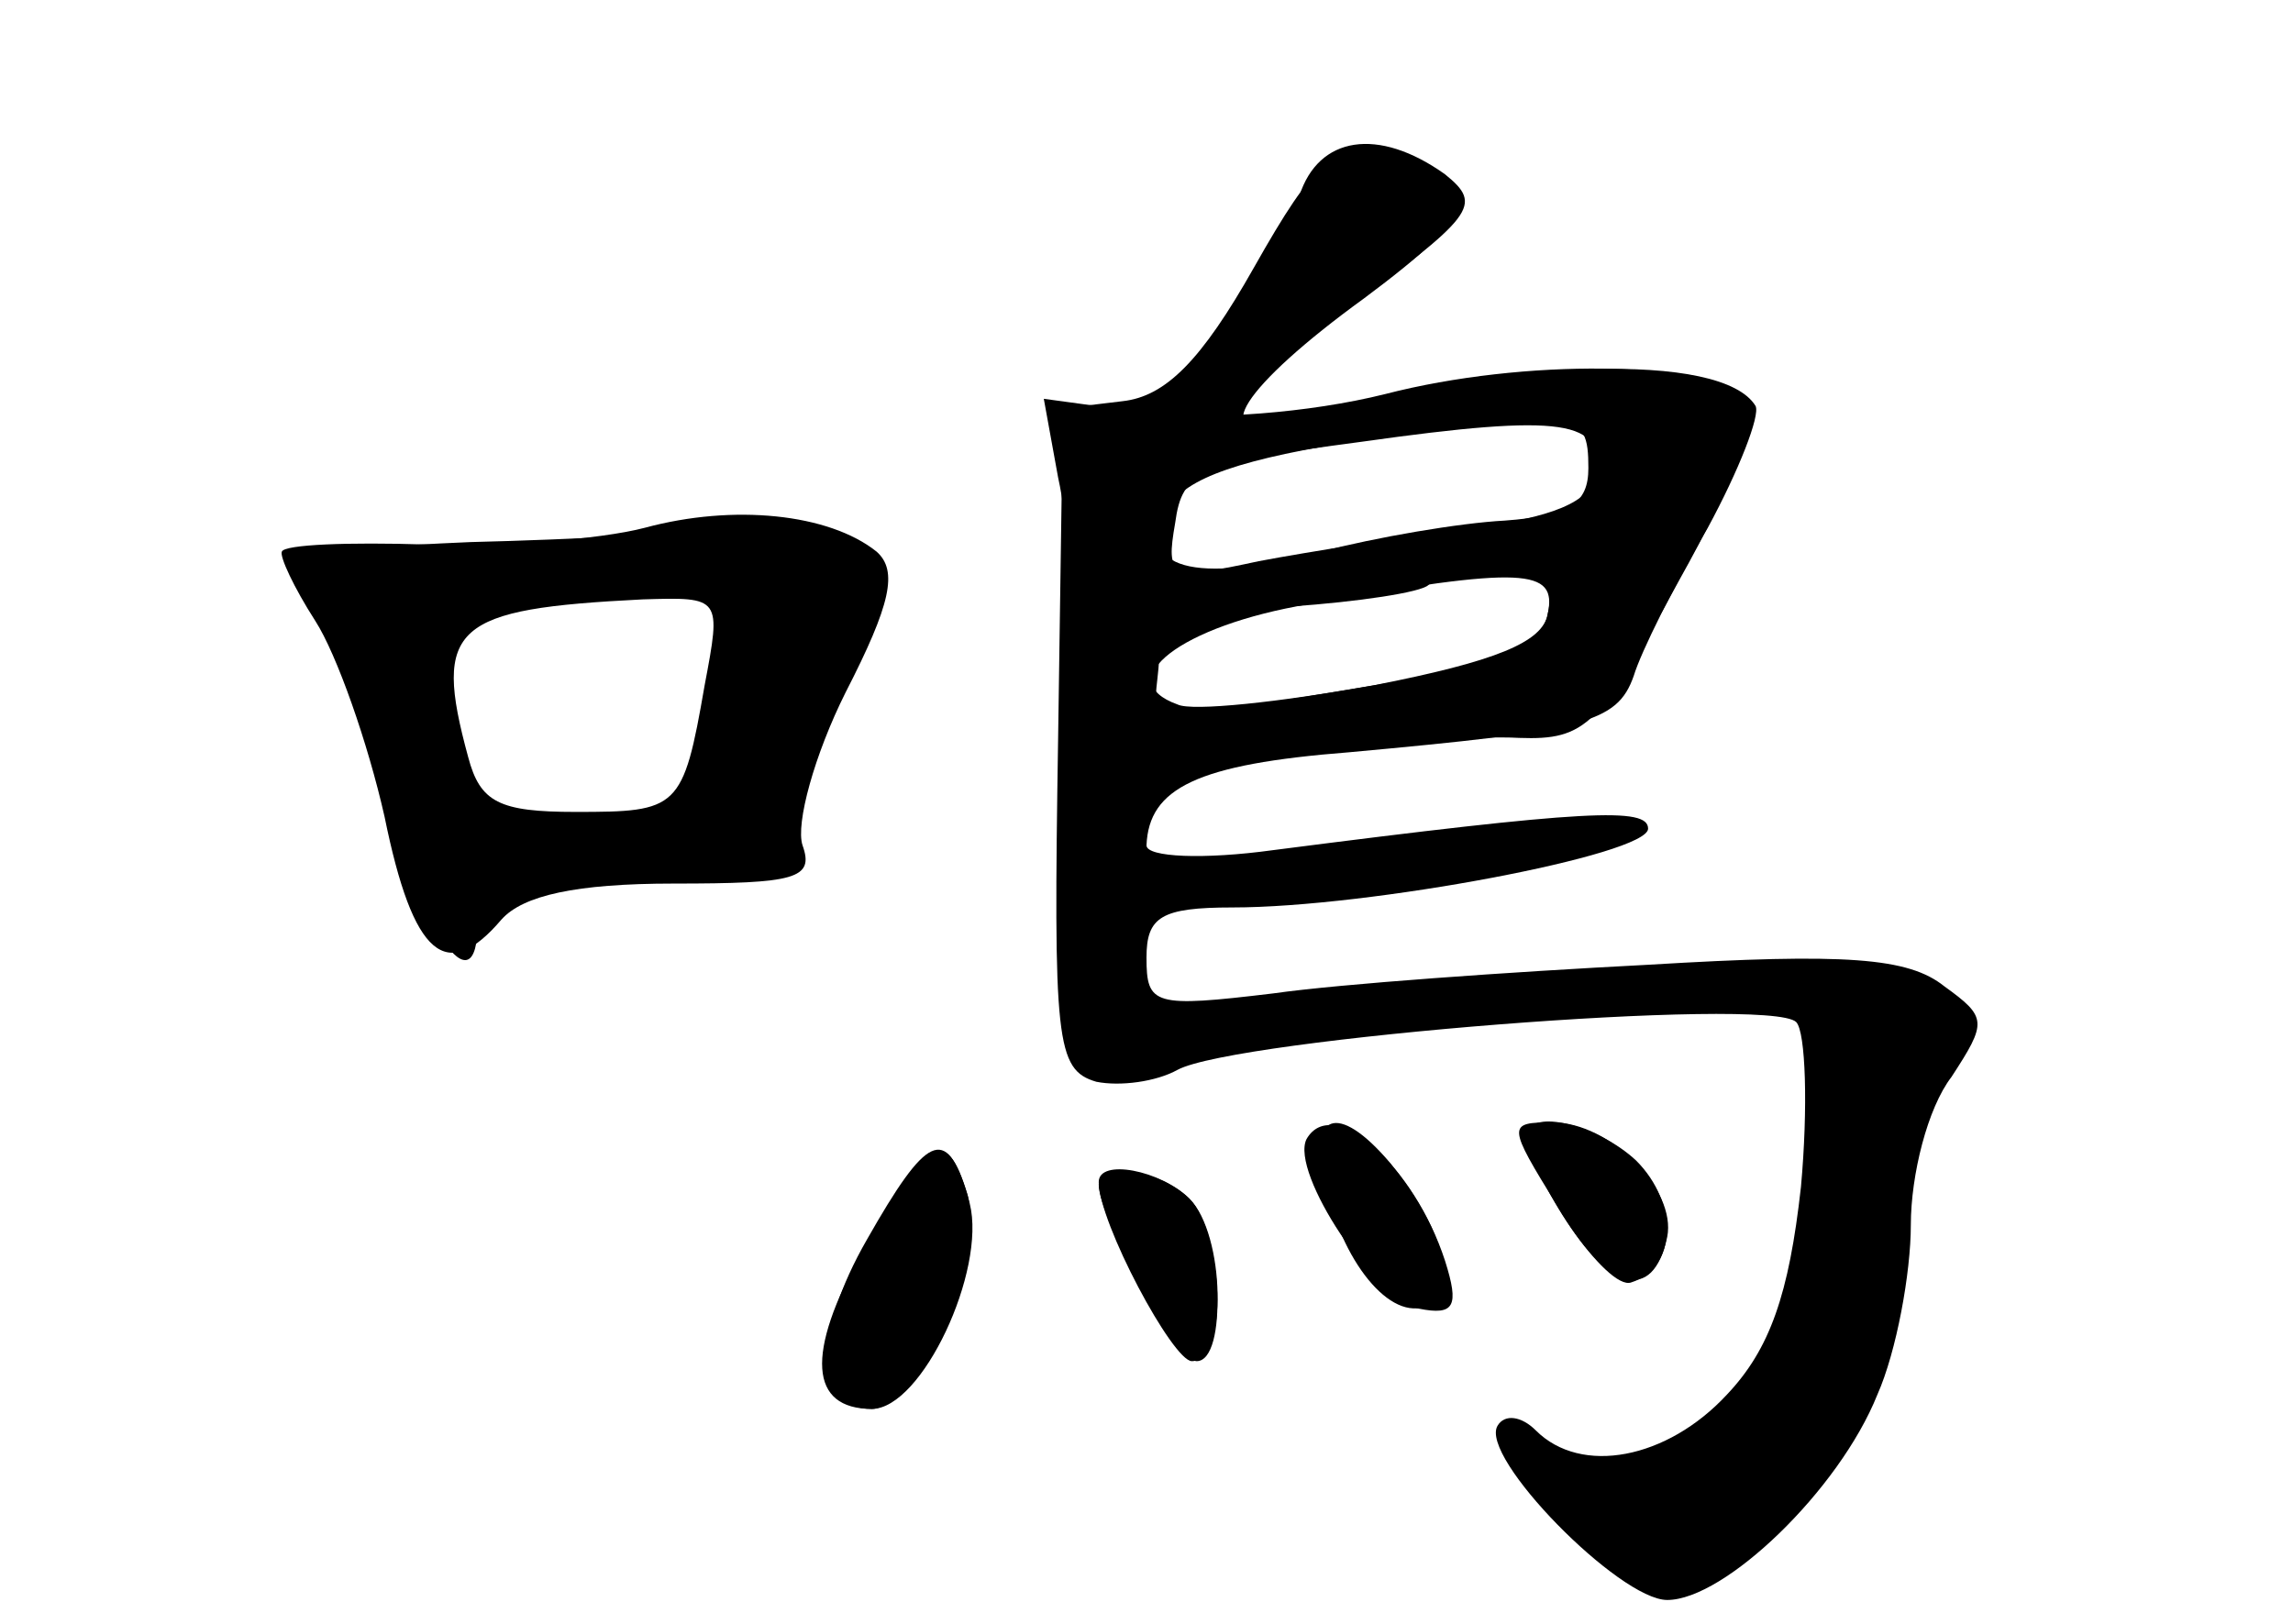 <?xml version="1.0" standalone="no"?>
<!DOCTYPE svg PUBLIC "-//W3C//DTD SVG 20010904//EN"
 "http://www.w3.org/TR/2001/REC-SVG-20010904/DTD/svg10.dtd">
<svg version="1.0" xmlns="http://www.w3.org/2000/svg"
 width="96pt" height="68pt" viewBox="0 0 96 68"
 preserveAspectRatio="xMidYMid meet">
<g transform="translate(0,68) scale(0.1,-0.1)" fill="#000000" stroke="none">
<g id="part-0" class="char-part">
  <path d="M525 568 c-22 -39 -37 -54 -55 -56 l-25 -3 -2 -138 c-2 -127 -1 -139
16 -144 10 -2 25 0 34 5 24 13 248 31 259 20 4 -4 5 -36 2 -69 -5 -45 -13 -68
-31 -87 -25 -27 -61 -34 -80 -15 -6 6 -13 7 -16 2 -8 -13 51 -73 71 -73 24 0
72 46 88 86 8 18 14 51 14 71 0 21 7 49 17 62 15 23 15 25 -3 38 -15 12 -41
14 -124 9 -58 -3 -129 -8 -157 -12 -50 -6 -53 -5 -53 15 0 17 6 21 36 21 57 0
174 22 174 33 0 9 -25 8 -157 -9 -29 -4 -53 -3 -53 2 1 24 21 34 85 39 98 9
112 12 119 32 3 10 17 38 31 62 13 24 22 47 20 51 -14 23 -105 20 -197 -6 -33
-10 -18 14 33 51 51 38 53 49 9 59 -22 5 -29 0 -55 -46z m140 -84 c0 -15 -8
-20 -35 -22 -19 -1 -54 -7 -77 -13 -53 -14 -78 -7 -64 18 7 13 31 21 83 29 88
13 93 13 93 -12z m-17 -61 c-2 -12 -17 -20 -43 -25 -132 -22 -122 -22 -120 2
1 20 8 23 55 26 29 2 55 6 58 9 3 3 16 5 29 5 18 0 24 -5 21 -17z"/>
  <path d="M270 459 c-19 -5 -61 -8 -92 -7 -32 1 -59 0 -60 -3 -1 -2 5 -15 14
-29 9 -14 22 -51 29 -82 12 -59 26 -70 49 -43 9 10 31 15 72 15 51 0 59 2 54
16 -3 9 5 38 18 64 19 37 22 51 13 59 -20 16 -60 20 -97 10z m25 -66 c-9 -52
-11 -53 -54 -53 -32 0 -40 4 -45 23 -15 55 -6 62 73 66 33 1 33 1 26 -36z"/>
  <path d="M555 183 c8 -34 29 -58 44 -49 12 8 4 33 -17 59 -22 26 -35 21 -27
-10z"/>
  <path d="M652 175 c21 -36 40 -41 46 -13 4 20 -24 48 -48 48 -19 0 -19 -1 2
-35z"/>
  <path d="M363 161 c-23 -40 -22 -71 2 -71 18 0 47 67 40 90 -9 29 -17 25 -42
-19z"/>
  <path d="M460 184 c0 -14 33 -74 41 -74 13 0 11 54 -3 68 -12 12 -38 16 -38 6z"/>
</g>
<g id="part-1" class="char-part">
  <path d="M197 453 c-70 -3 -77 -6 -66 -19 7 -9 20 -45 29 -82 15 -60 40 -97
40 -58 0 12 10 16 43 16 58 0 87 10 87 28 0 9 10 36 21 60 25 51 17 63 -41 60
-19 -1 -70 -4 -113 -5z m103 -50 c0 -52 -10 -64 -58 -70 l-41 -5 -11 42 c-6
23 -10 43 -8 45 10 8 67 24 91 24 25 1 27 -2 27 -36z"/>
</g>
<g id="part-2" class="char-part">
  <path d="M544 598 c-4 -13 -18 -38 -32 -56 -14 -18 -23 -34 -21 -36 2 -3 33
16 68 41 59 43 62 47 46 60 -28 20 -53 16 -61 -9z"/>
</g>
<g id="part-3" class="char-part">
  <path d="M580 515 c-32 -8 -74 -11 -99 -8 l-44 6 6 -33 c4 -18 7 -53 7 -78 l0
-45 78 8 c42 4 91 7 108 6 28 -1 34 5 67 66 23 41 34 70 28 76 -16 16 -93 17
-151 2z m88 -34 c-2 -11 -18 -18 -53 -22 -28 -4 -67 -10 -88 -14 -37 -8 -39
-7 -35 16 3 22 10 25 78 34 85 12 102 9 98 -14z m-20 -58 c-2 -12 -22 -20 -73
-30 -39 -7 -76 -11 -82 -8 -28 10 1 33 55 42 90 16 104 15 100 -4z"/>
</g>
<g id="part-4" class="char-part">
  <path d="M547 203 c-7 -14 29 -68 47 -71 15 -3 17 1 11 20 -13 40 -47 70 -58
51z"/>
  <path d="M640 205 c0 -18 33 -66 43 -62 19 6 20 33 2 51 -16 15 -45 22 -45 11z"/>
  <path d="M361 156 c-24 -43 -22 -66 4 -66 21 0 48 58 41 86 -9 34 -18 30 -45
-20z"/>
  <path d="M460 185 c0 -17 31 -75 39 -75 15 0 14 53 -1 68 -12 12 -38 17 -38 7z"/>
</g>
</g>
</svg>